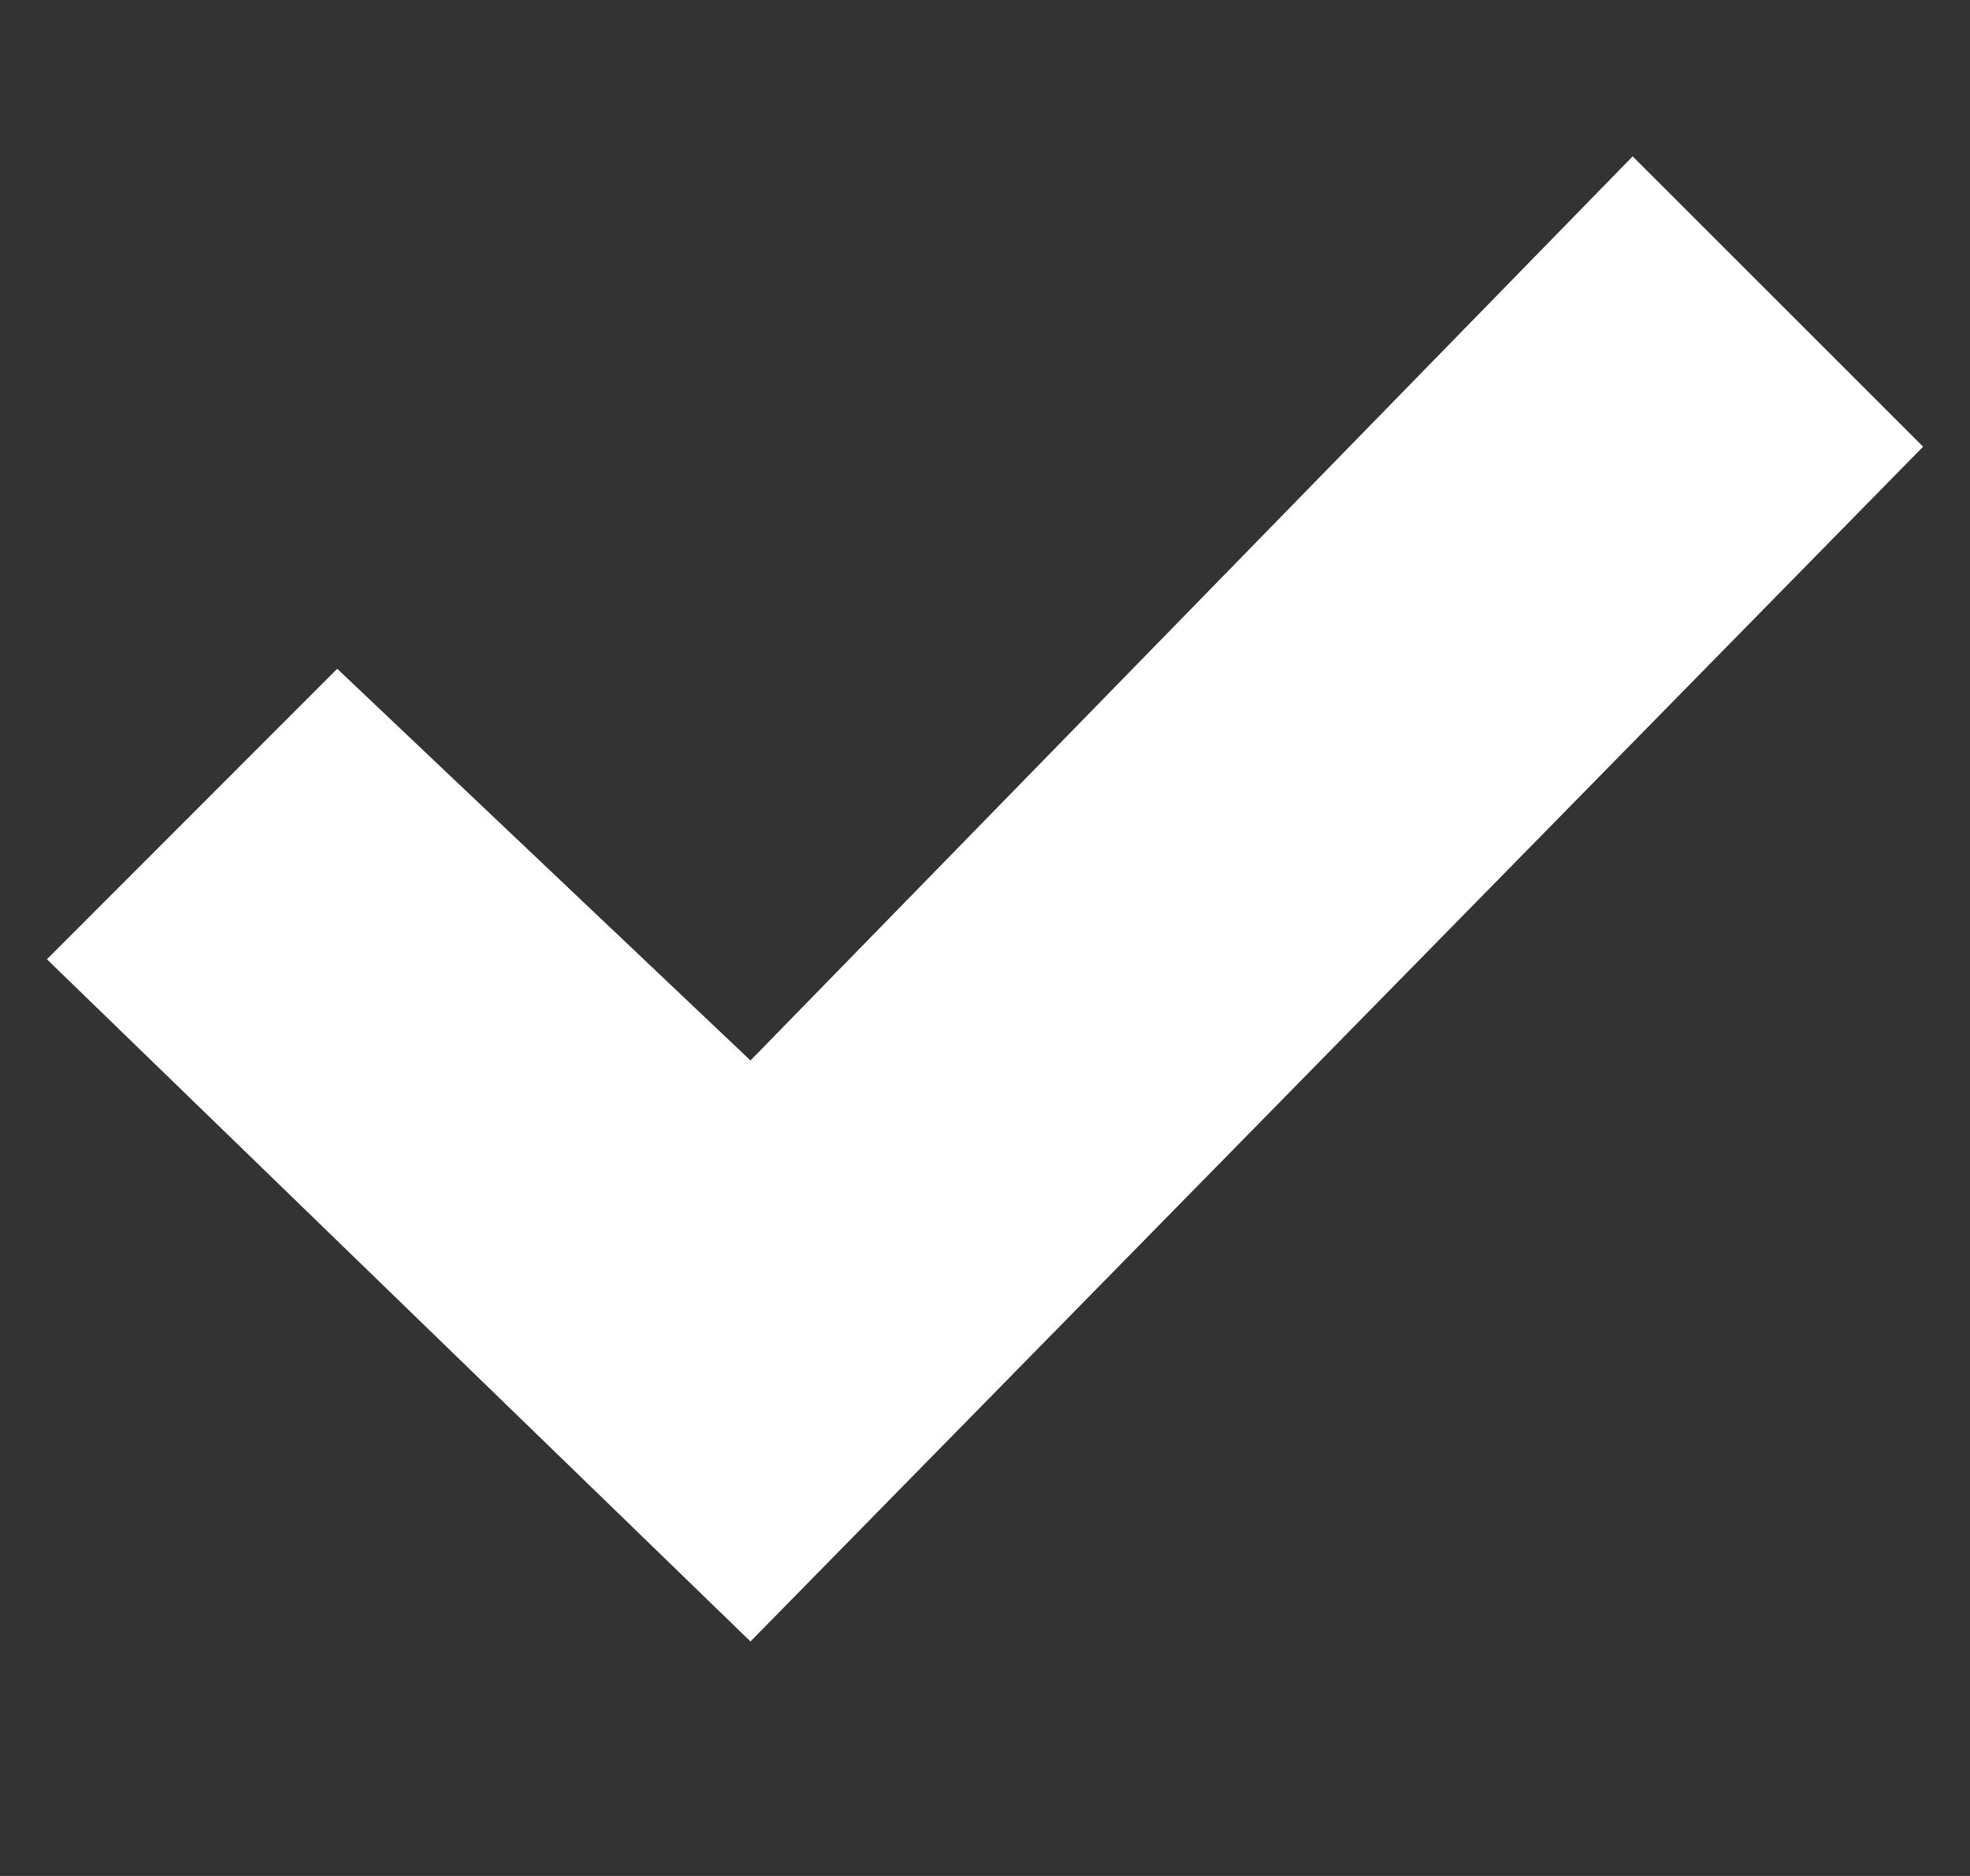 <svg width="21" height="20" viewBox="0 0 21 20" fill="none" xmlns="http://www.w3.org/2000/svg">
<rect x="0" y="0" width="21" height="20" fill="#333333" stroke="none"/>
<g clip-path="url(#clip0_11_222)">
<path d="M17.404 1.667L8 11.306L3.595 7.13L0.5 10.227L8 17.5L20.5 4.762L17.404 1.667Z" fill="white"/>
</g>
<defs>
<clipPath id="clip0_11_222">
<rect width="20" height="20" fill="white" transform="translate(0.5)"/>
</clipPath>
</defs>
</svg>
